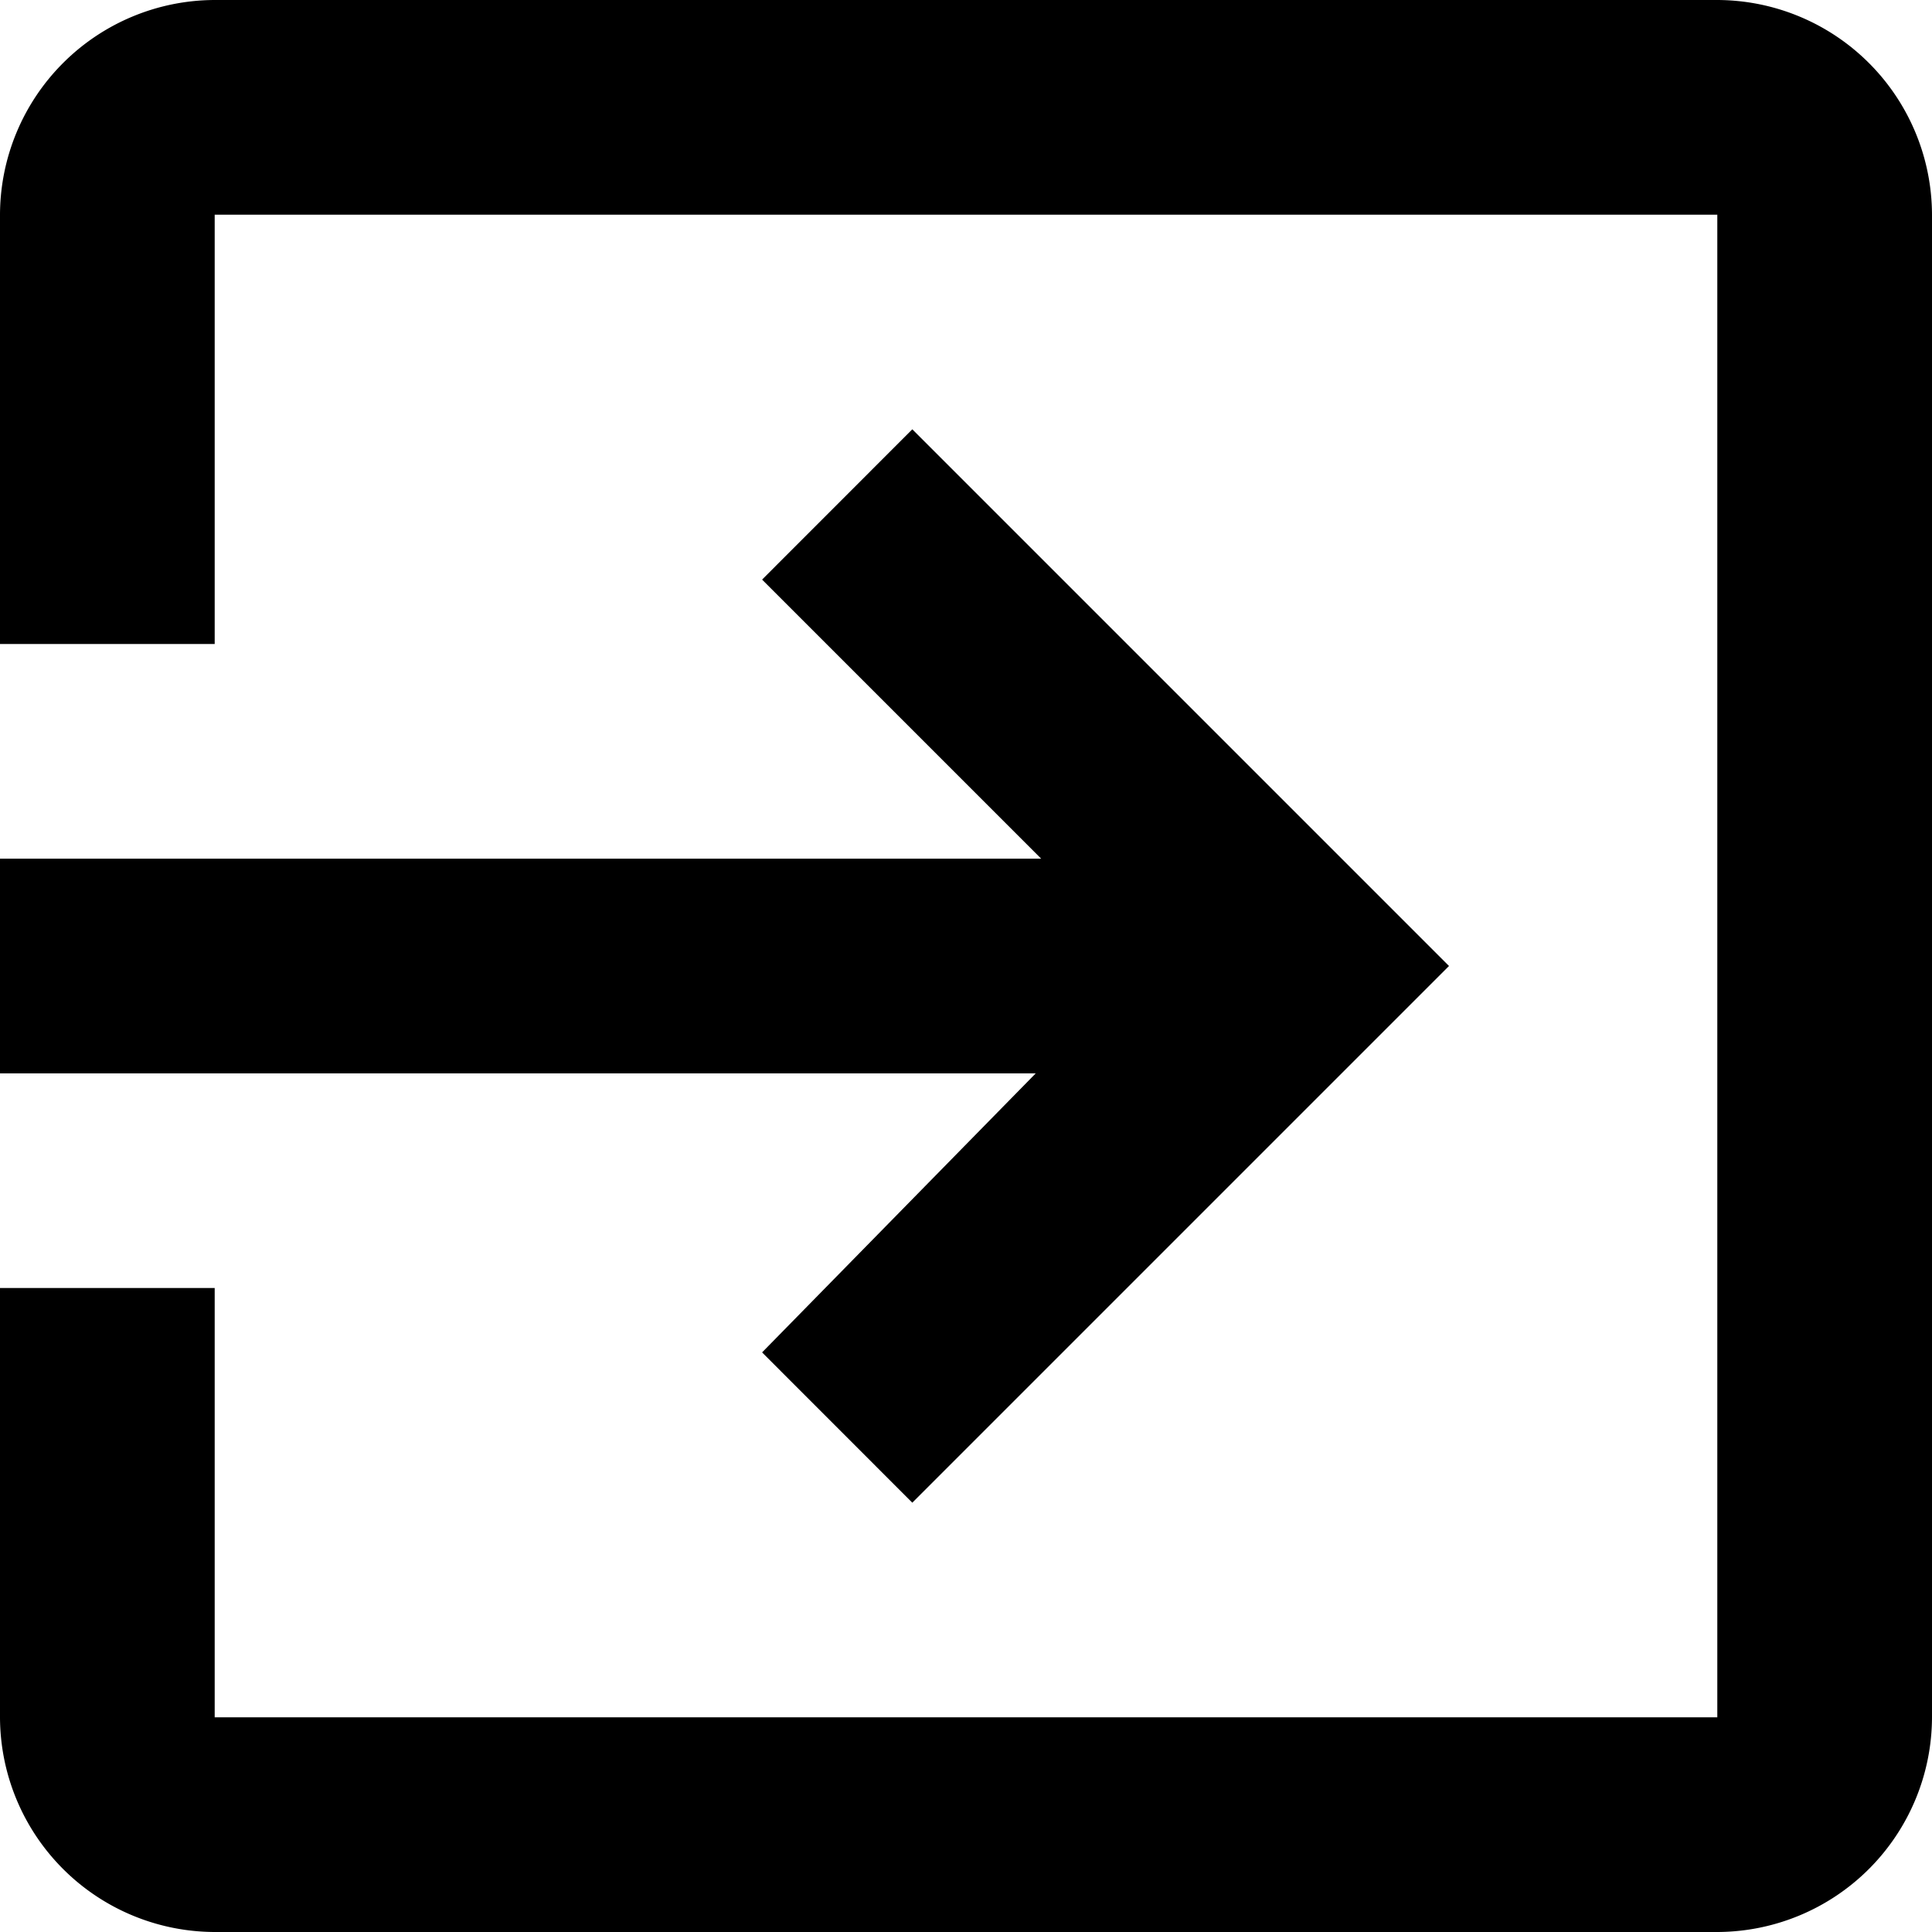 <svg height="24" viewBox="0 0 24 24" width="24" xmlns="http://www.w3.org/2000/svg"><path d="m13.967 21.3 1.866 1.867 6.667-6.667-6.667-6.667-1.866 1.867 3.467 3.467h-12.934v2.667h12.866zm11.866-16.8h-18.666a2.674 2.674 0 0 0 -2.667 2.667v5.333h2.667v-5.333h18.666v18.666h-18.666v-5.333h-2.667v5.333a2.674 2.674 0 0 0 2.667 2.667h18.666a2.674 2.674 0 0 0 2.667-2.667v-18.666a2.674 2.674 0 0 0 -2.667-2.667z" transform="translate(-4.5 -4.5)"/></svg>